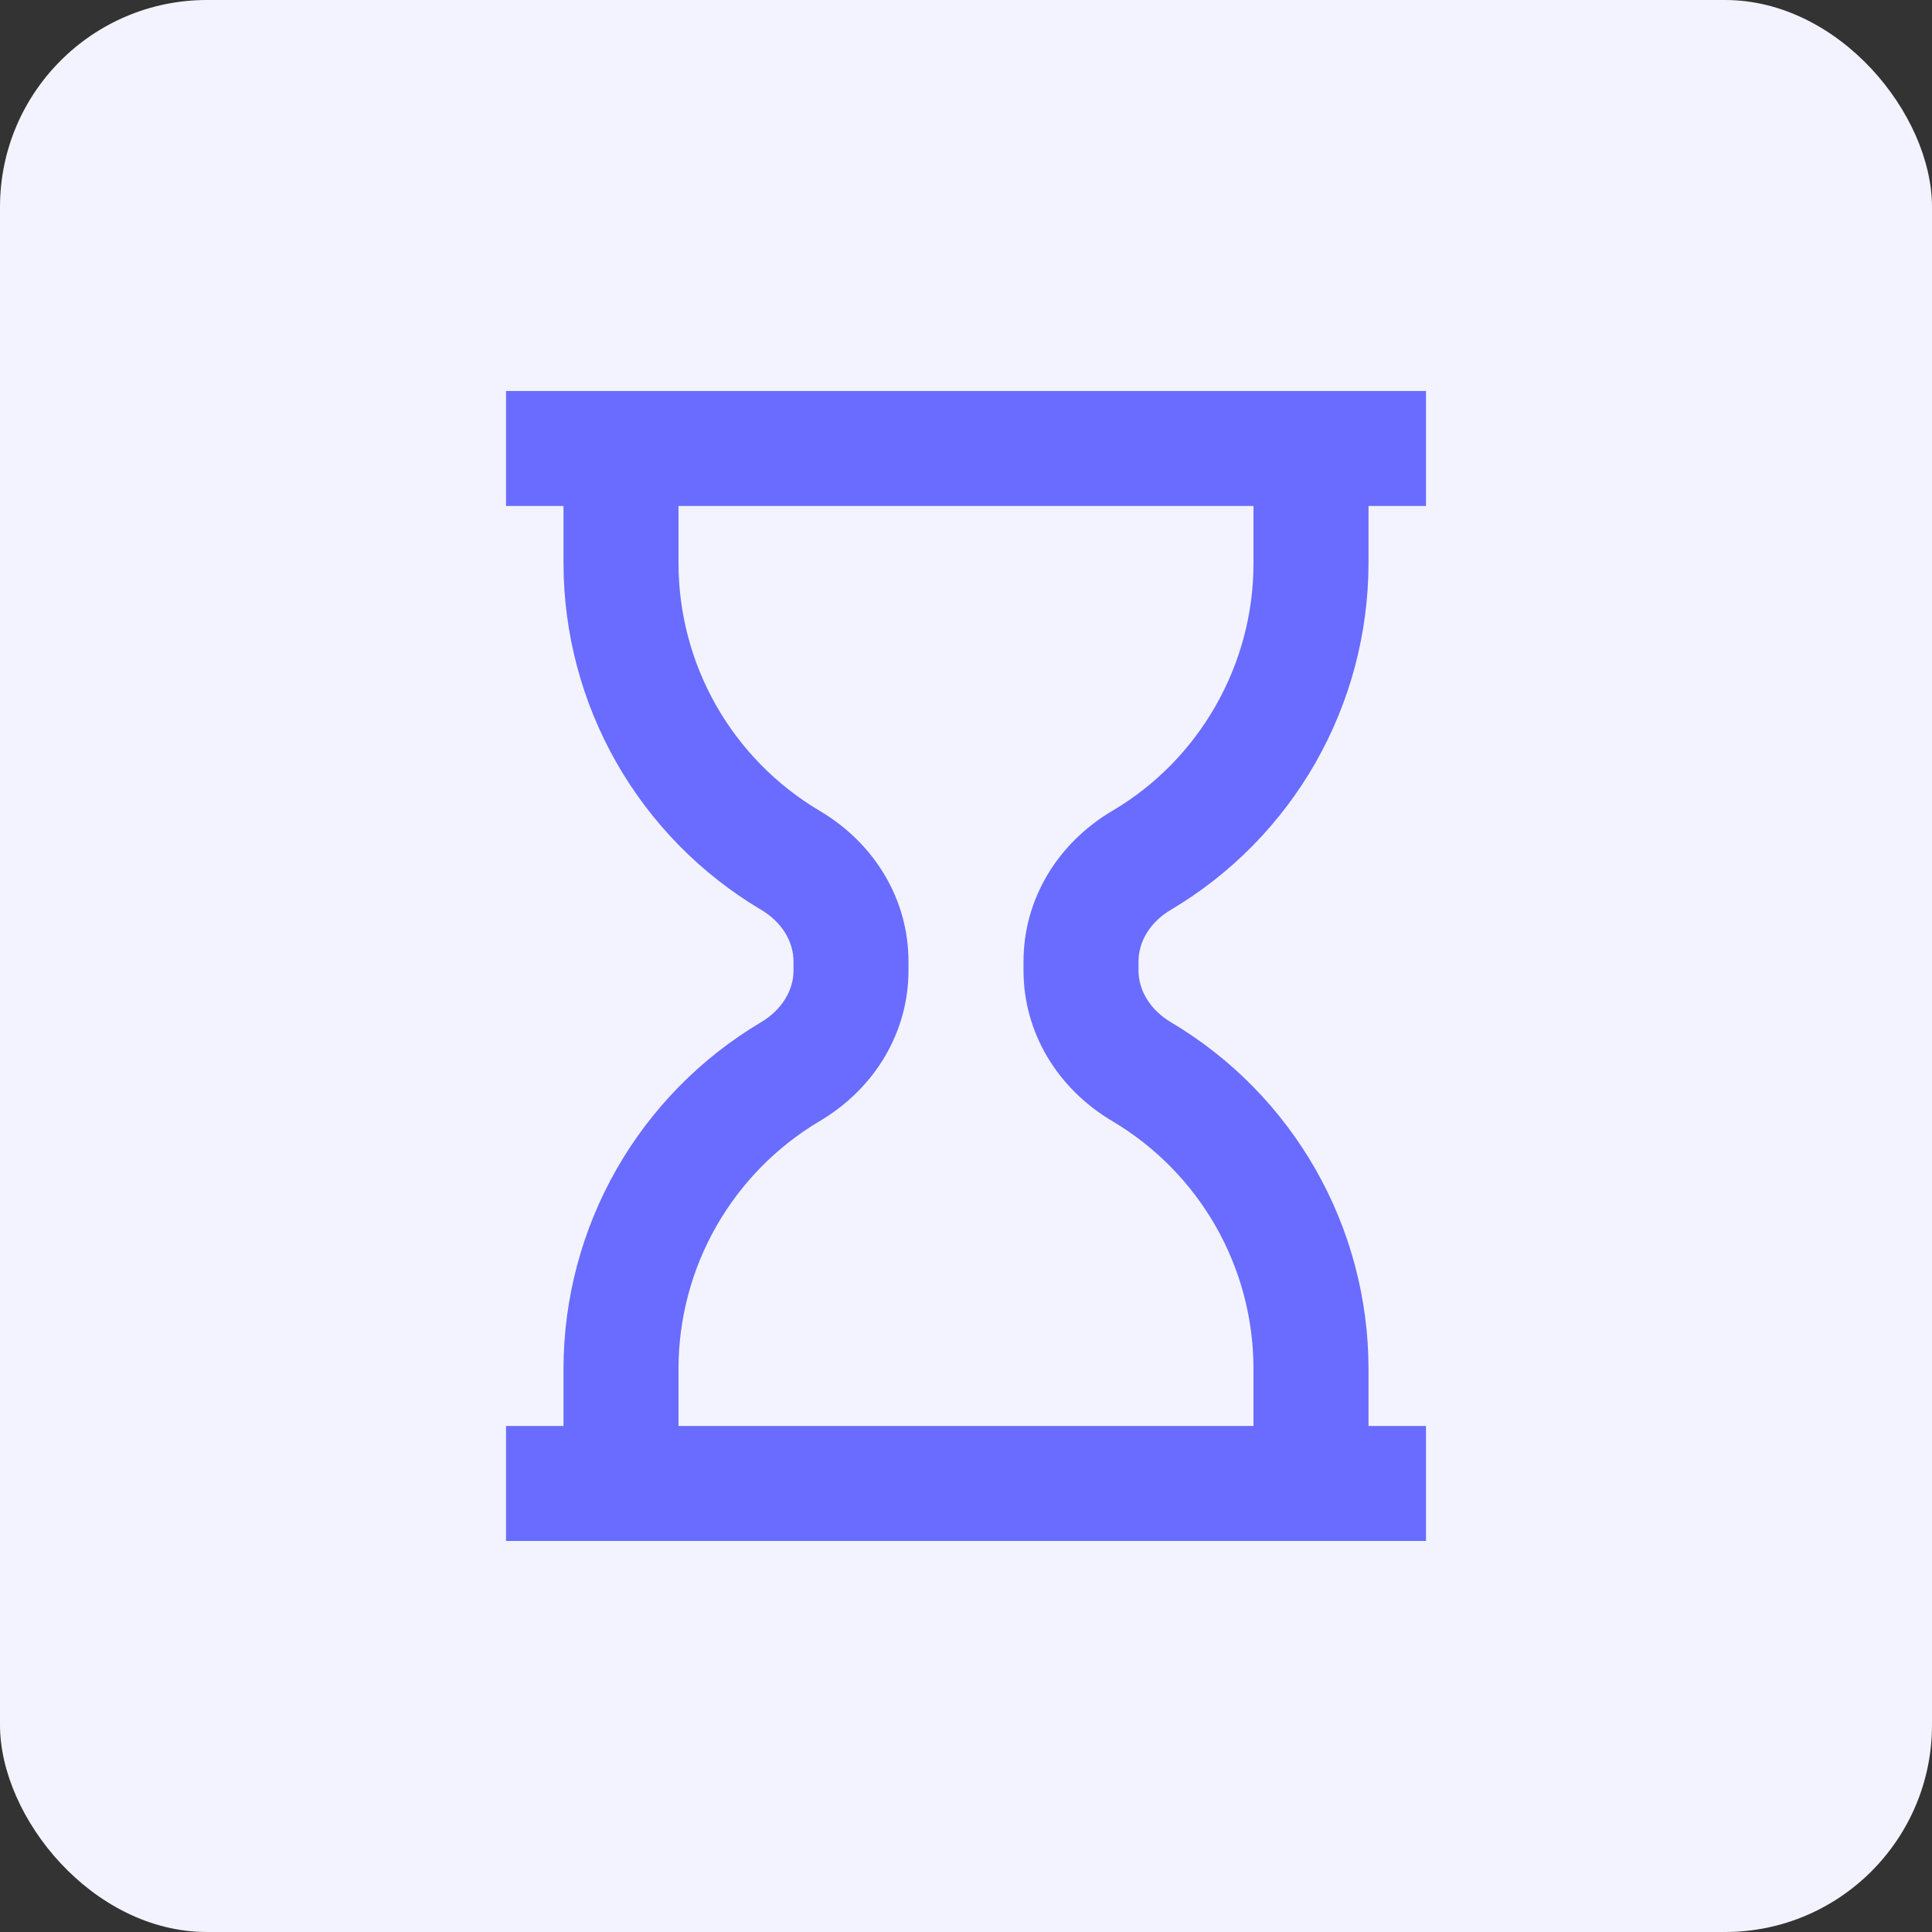 <svg width="56" height="56" viewBox="0 0 56 56" fill="none" xmlns="http://www.w3.org/2000/svg">
<rect x="0" y="0" width="56" height="56" fill="#333333" stroke="none"/>
<rect width="56" height="56" rx="6" fill="#F3F3FF"/>
<path d="M33.943 26.368C35.685 25.334 37.128 23.866 38.131 22.107C39.134 20.348 39.663 18.358 39.667 16.333V14.666H41.333V11.333H14.667V14.666H16.333V16.333C16.337 18.358 16.866 20.348 17.869 22.107C18.873 23.866 20.316 25.334 22.057 26.368C22.647 26.715 23 27.276 23 27.868V28.131C23 28.721 22.647 29.281 22.057 29.631C20.316 30.665 18.873 32.134 17.869 33.893C16.866 35.652 16.337 37.641 16.333 39.666V41.333H14.667V44.666H41.333V41.333H39.667V39.666C39.664 37.642 39.135 35.653 38.132 33.894C37.129 32.135 35.686 30.667 33.945 29.633C33.353 29.283 33 28.721 33 28.131V27.868C33 27.276 33.353 26.715 33.943 26.368ZM32.252 32.503C33.494 33.242 34.523 34.29 35.239 35.545C35.954 36.801 36.331 38.221 36.333 39.666V41.333H19.667V39.666C19.669 38.221 20.046 36.8 20.762 35.545C21.478 34.289 22.508 33.24 23.75 32.501C25.368 31.546 26.333 29.911 26.333 28.131V27.868C26.333 26.086 25.367 24.45 23.748 23.496C22.506 22.758 21.477 21.709 20.761 20.454C20.046 19.198 19.669 17.778 19.667 16.333V14.666H36.333V16.333C36.333 19.266 34.77 22.01 32.252 23.496C30.633 24.45 29.667 26.086 29.667 27.868V28.131C29.667 29.911 30.632 31.546 32.252 32.503Z" fill="#696CFF"/>
</svg>
